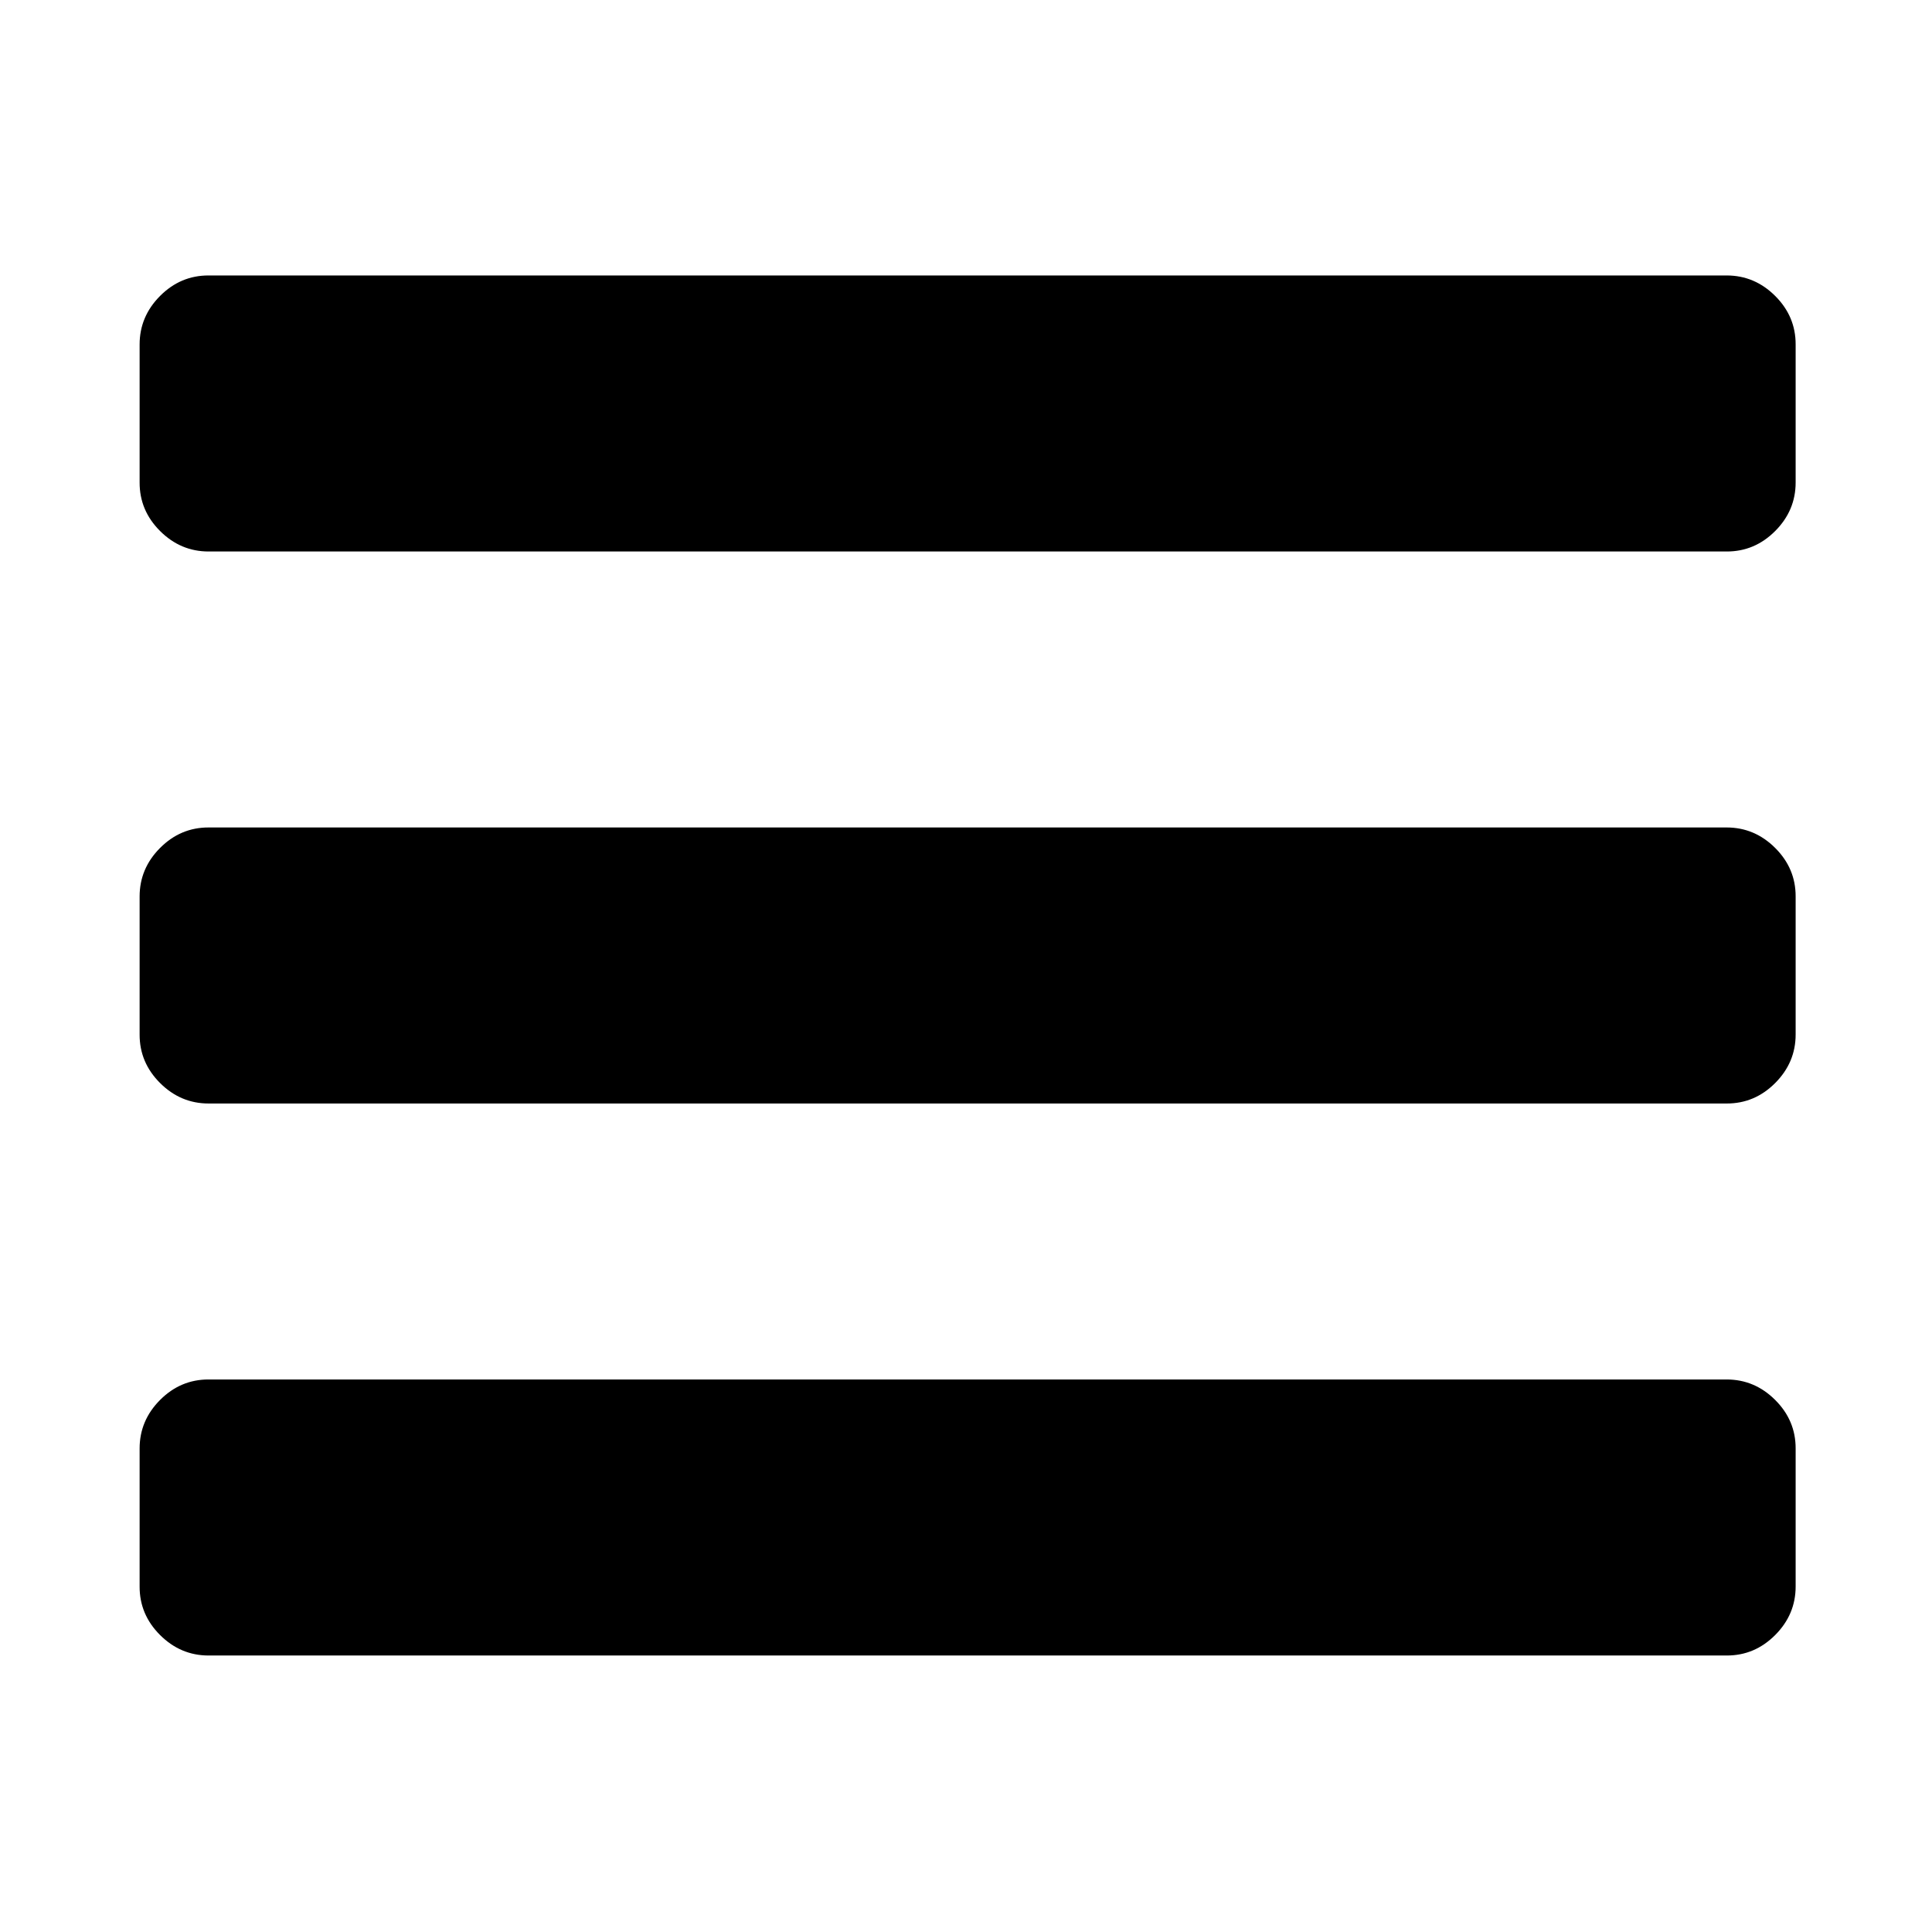 <?xml version="1.0" encoding="utf-8"?>
<svg focusable="false" width="512" height="512" viewBox="0 0 512 512" fill="none" xmlns="http://www.w3.org/2000/svg">
<path d="M475.864 383.864V420.44C475.864 425.389 474.056 429.677 470.44 433.304C466.824 436.931 462.536 438.739 457.576 438.728H55.288C50.339 438.728 46.051 436.92 42.424 433.304C38.797 429.688 36.989 425.4 37 420.44V383.864C37 378.915 38.808 374.627 42.424 371C46.04 367.373 50.328 365.565 55.288 365.576H457.576C462.525 365.576 466.813 367.384 470.44 371C474.067 374.616 475.875 378.904 475.864 383.864ZM475.864 237.576V274.152C475.864 279.101 474.056 283.389 470.44 287.016C466.824 290.643 462.536 292.451 457.576 292.44H55.288C50.339 292.44 46.051 290.632 42.424 287.016C38.797 283.4 36.989 279.112 37 274.152V237.576C37 232.627 38.808 228.339 42.424 224.712C46.04 221.085 50.328 219.277 55.288 219.288H457.576C462.525 219.288 466.813 221.096 470.44 224.712C474.067 228.328 475.875 232.616 475.864 237.576V237.576ZM475.864 91.288V127.864C475.864 132.813 474.056 137.101 470.44 140.728C466.824 144.355 462.536 146.163 457.576 146.152H55.288C50.339 146.152 46.051 144.344 42.424 140.728C38.797 137.112 36.989 132.824 37 127.864V91.288C37 86.339 38.808 82.051 42.424 78.424C46.04 74.797 50.328 72.989 55.288 73H457.576C462.525 73 466.813 74.808 470.44 78.424C474.067 82.04 475.875 86.328 475.864 91.288Z" fill="black"/>
</svg>
